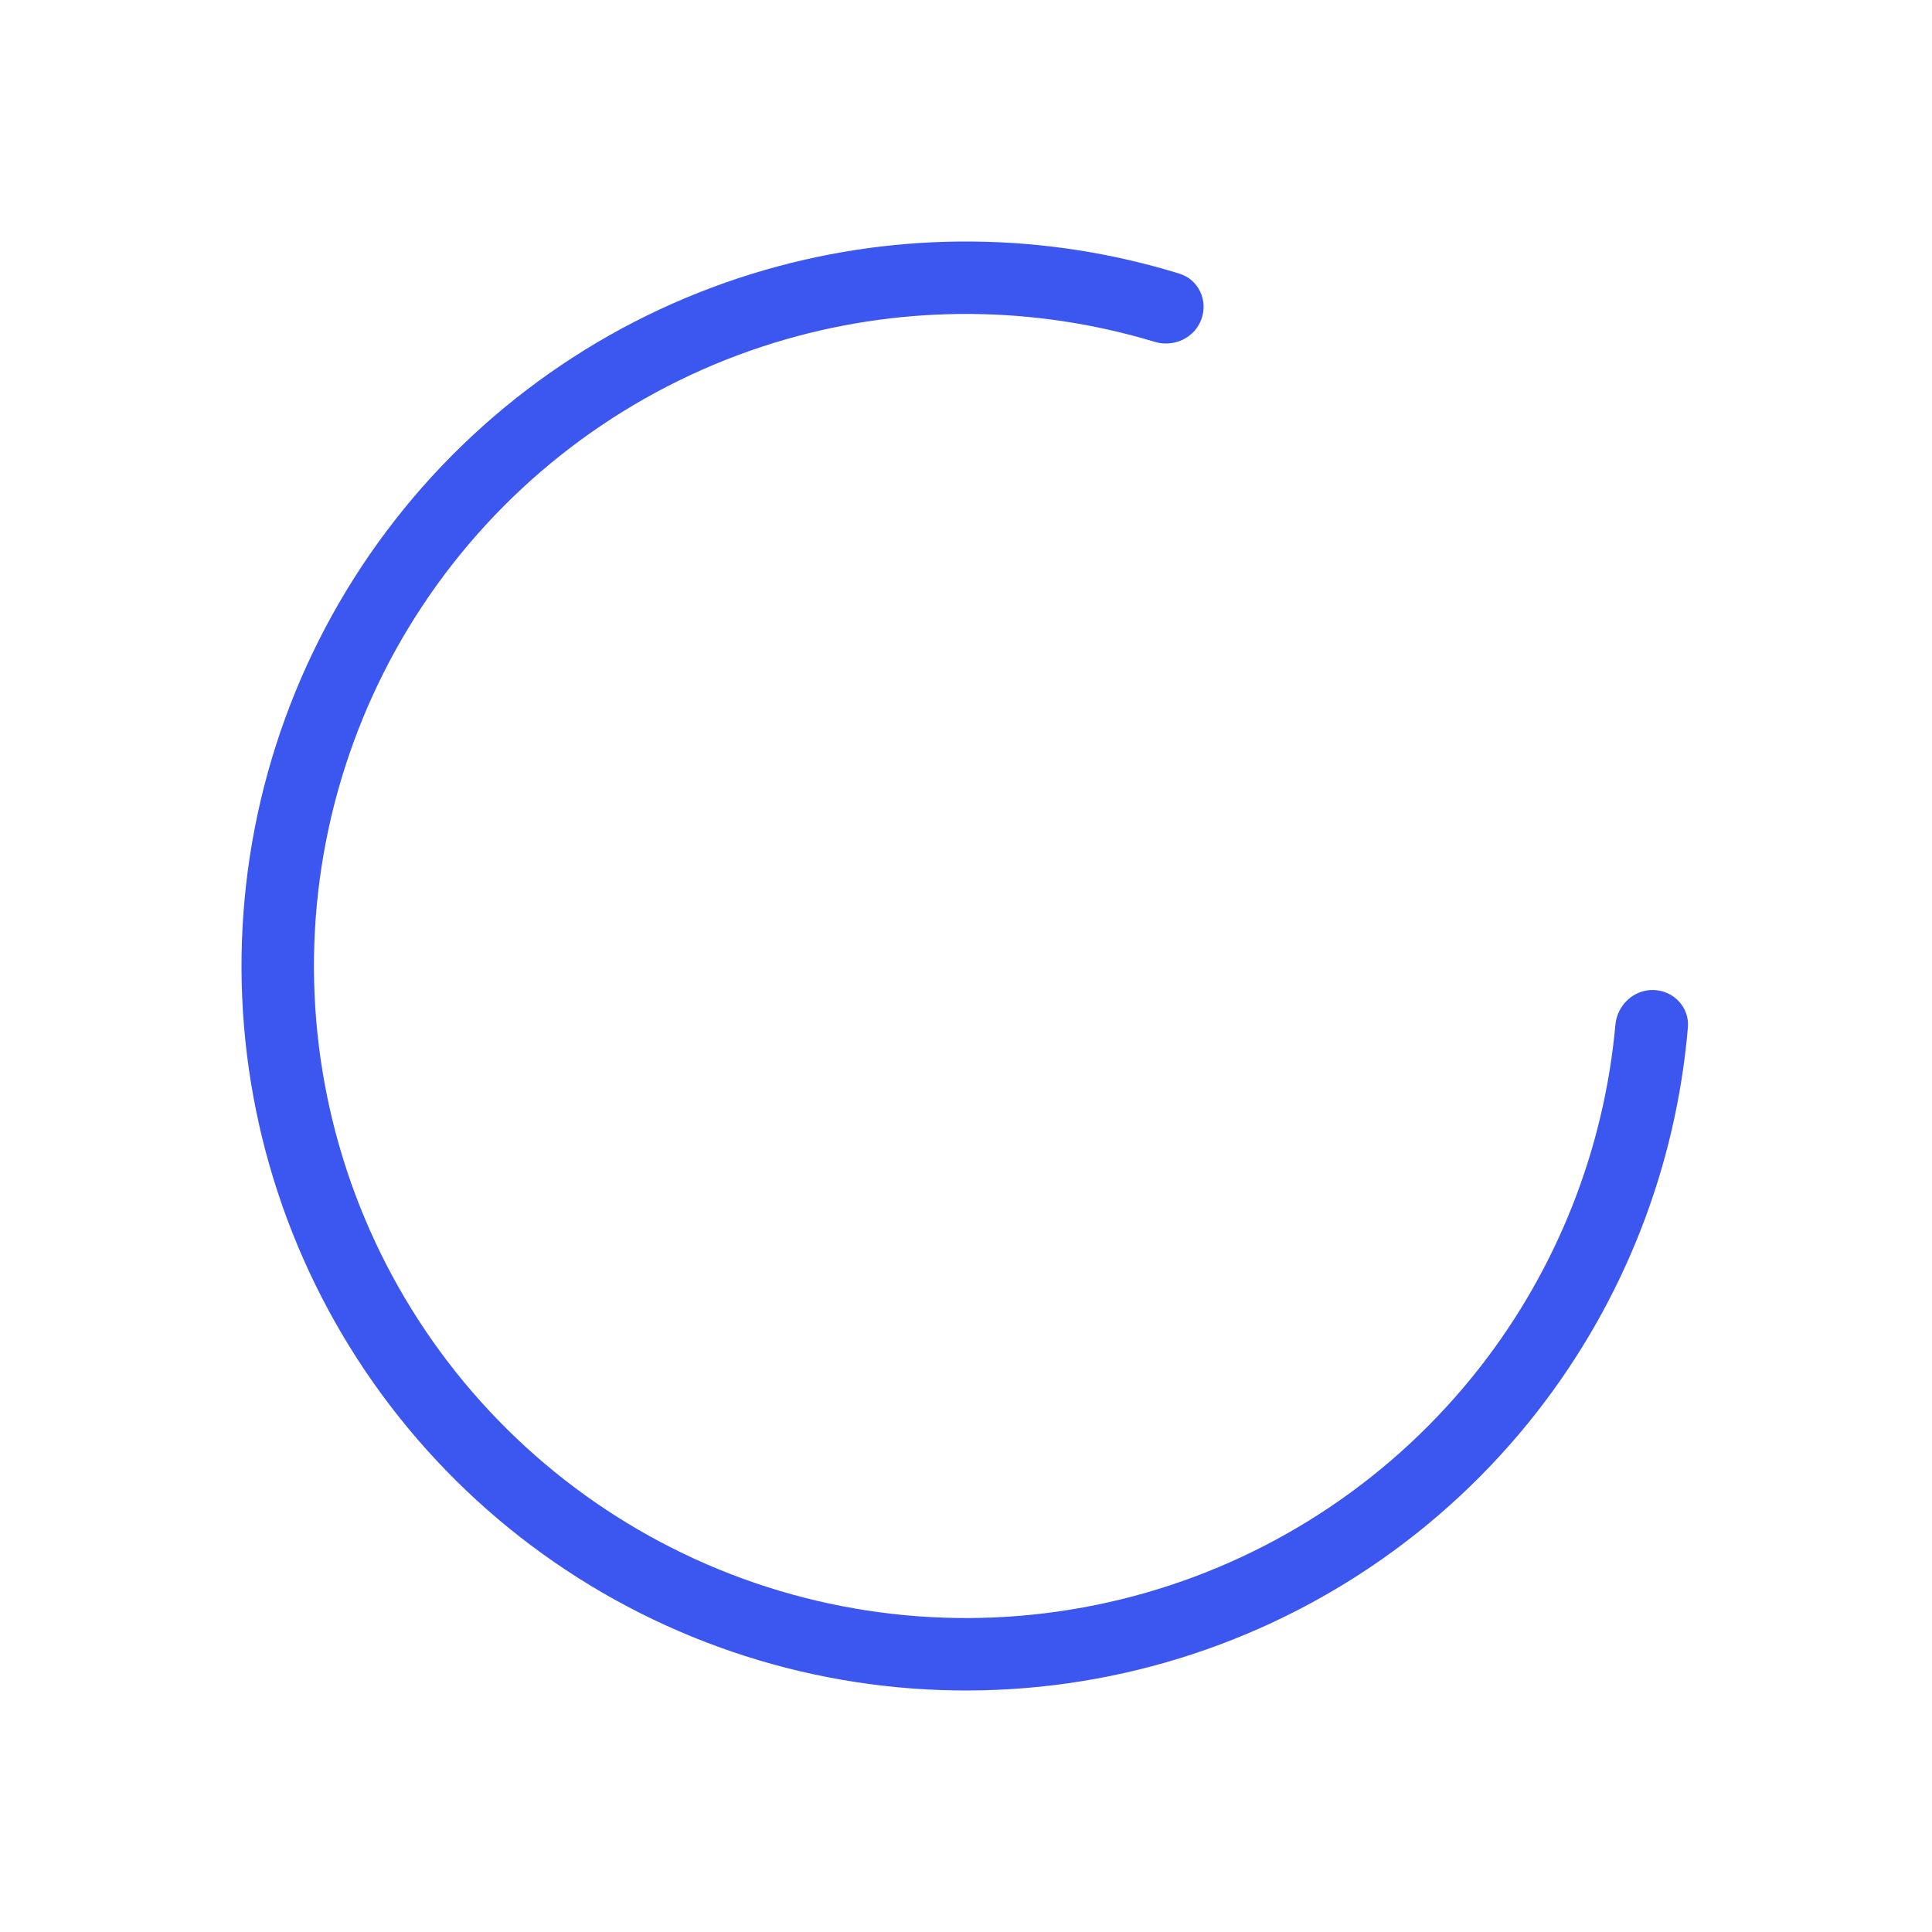 <svg width="160" height="160" viewBox="0 0 160 160" fill="none" xmlns="http://www.w3.org/2000/svg">
<path d="M99.495 26.438C100.062 24.881 99.261 23.151 97.677 22.663C86.568 19.238 74.678 19.108 63.462 22.324C51.282 25.817 40.52 33.076 32.719 43.06C24.919 53.045 20.479 65.243 20.037 77.906C19.594 90.569 23.172 103.047 30.258 113.552C37.343 124.056 47.572 132.048 59.479 136.382C71.385 140.715 84.358 141.168 96.538 137.676C108.718 134.183 119.48 126.924 127.281 116.94C134.465 107.745 138.798 96.672 139.784 85.088C139.924 83.438 138.621 82.047 136.965 81.989C135.309 81.931 133.929 83.228 133.779 84.879C132.843 95.195 128.956 105.049 122.553 113.246C115.532 122.232 105.846 128.765 94.884 131.908C83.922 135.051 72.247 134.644 61.531 130.743C50.815 126.843 41.609 119.65 35.232 110.196C28.855 100.742 25.635 89.512 26.033 78.115C26.431 66.719 30.427 55.74 37.447 46.754C44.468 37.768 54.154 31.235 65.116 28.092C75.114 25.225 85.707 25.312 95.623 28.309C97.209 28.789 98.928 27.994 99.495 26.438Z" fill="#3C57EF"/>
</svg>
